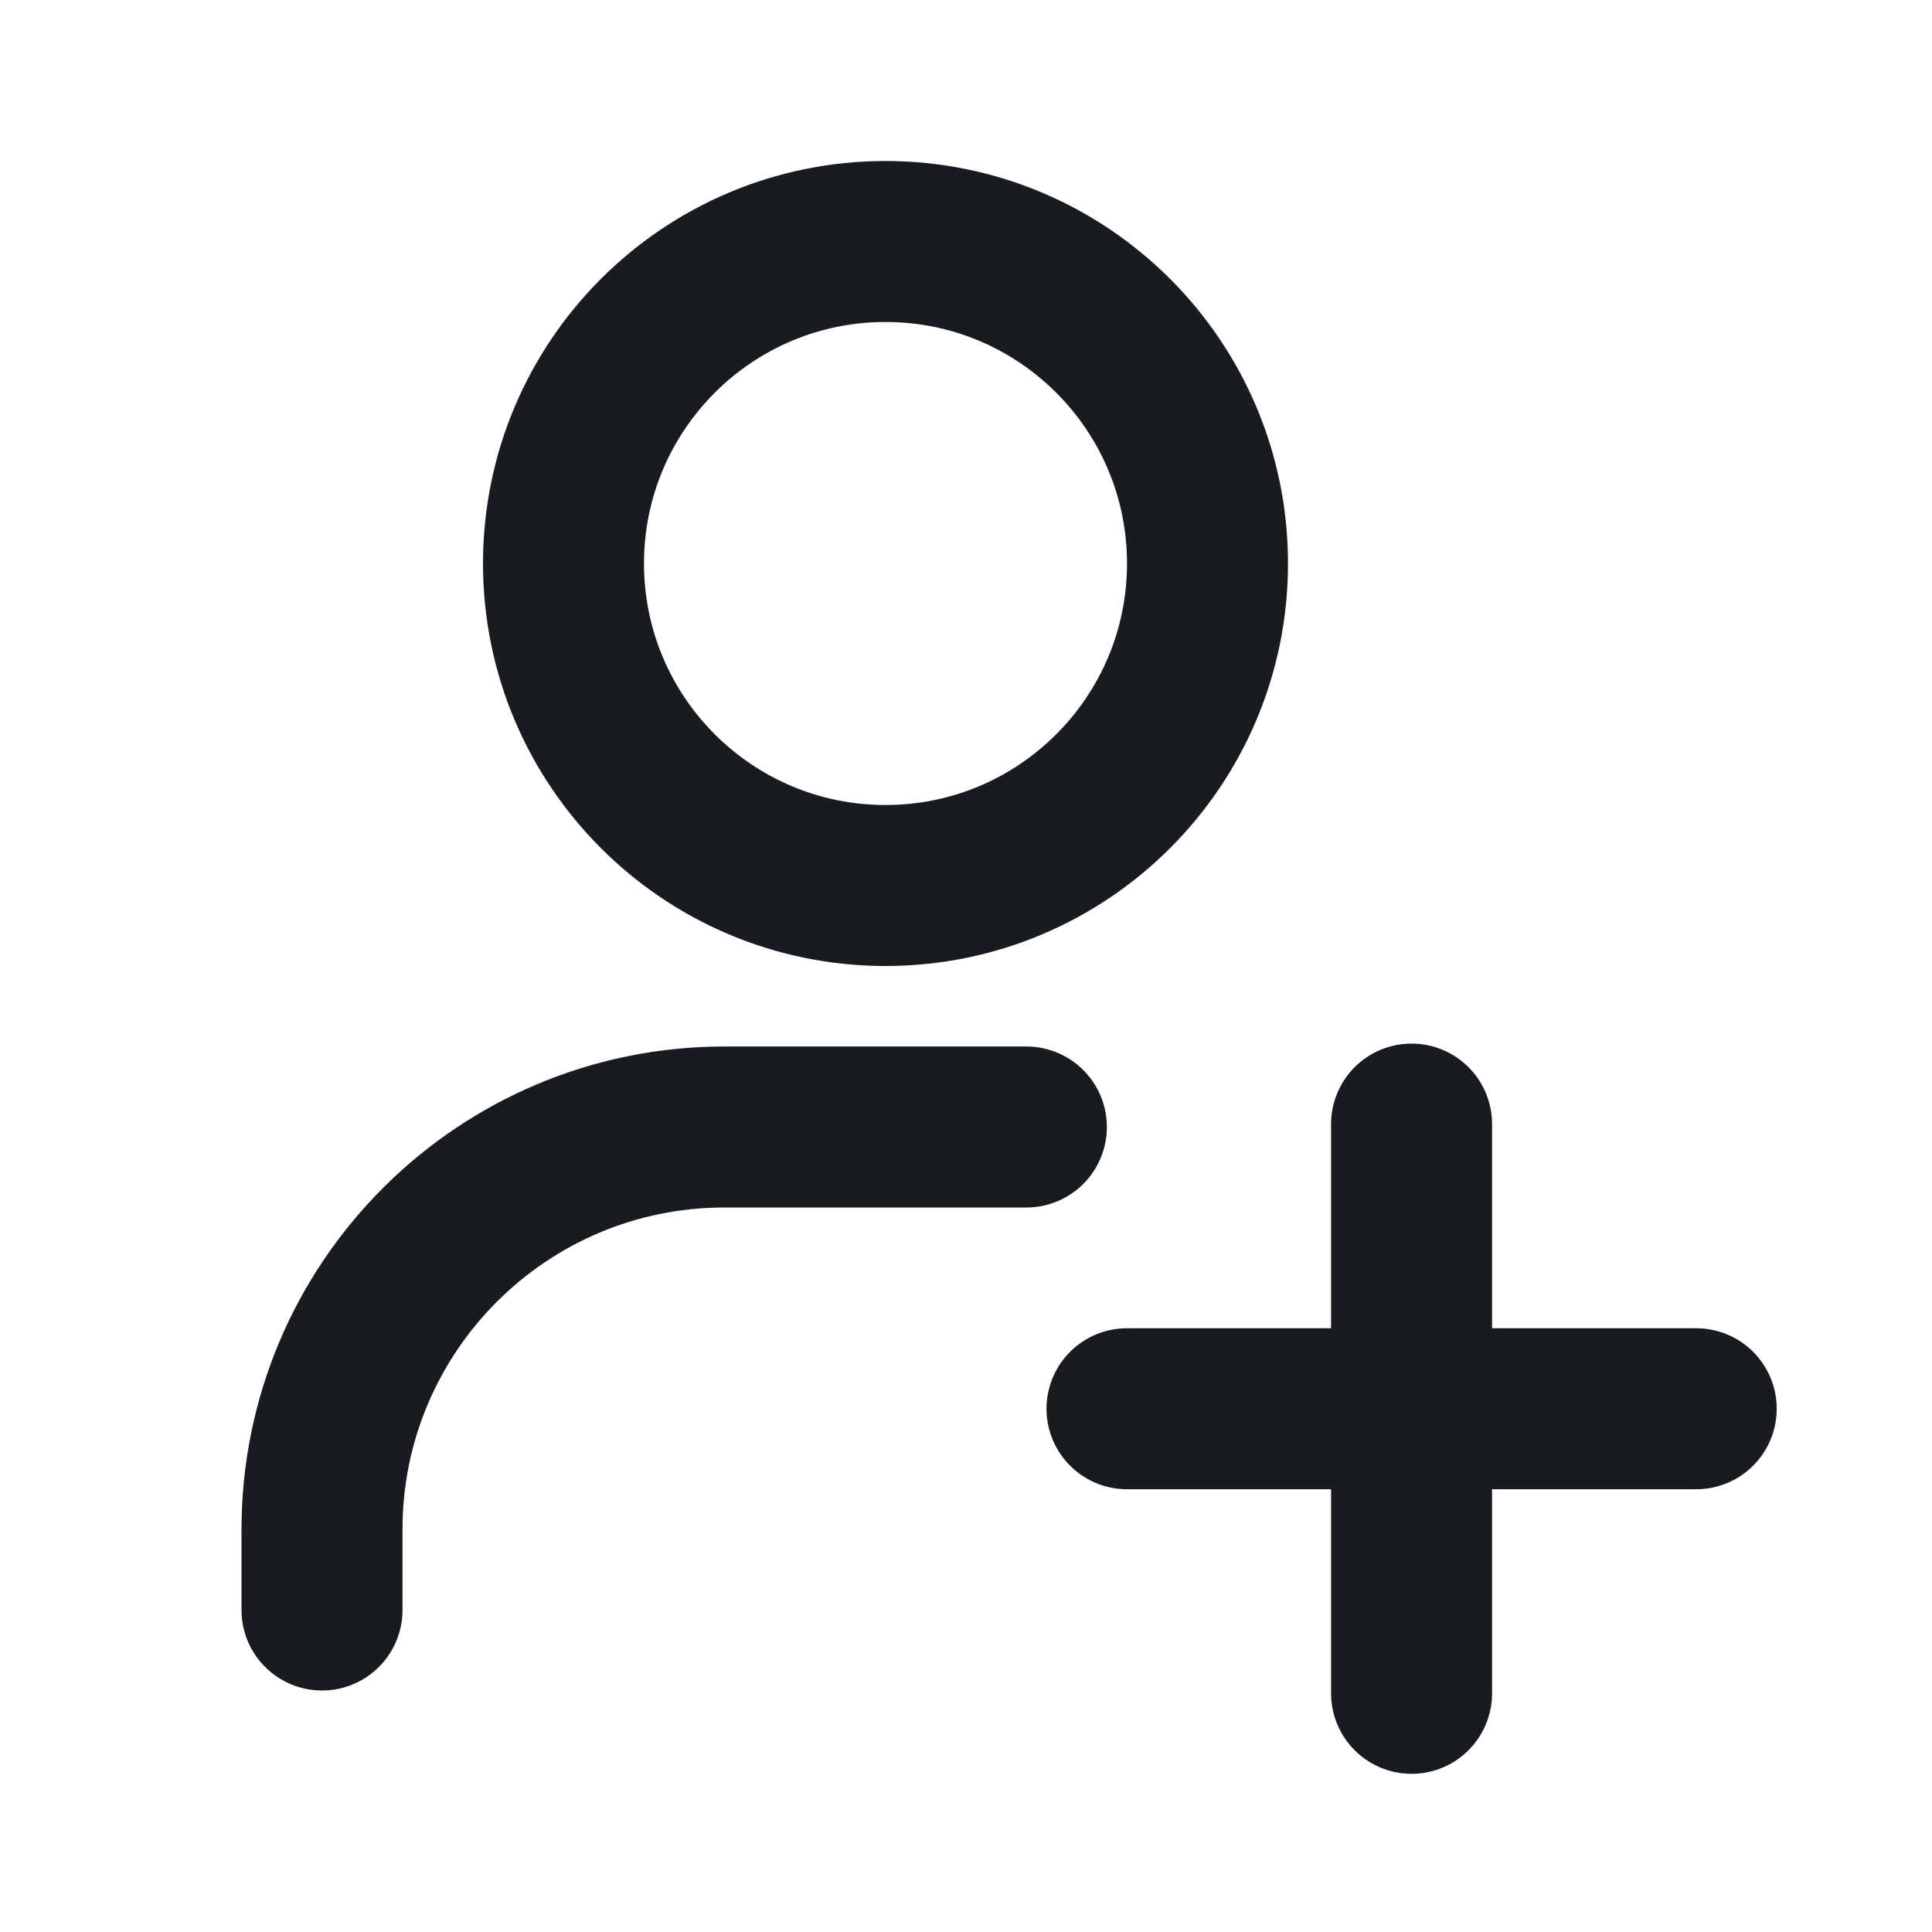 <?xml version="1.0" encoding="utf-8"?><!-- Uploaded to: SVG Repo, www.svgrepo.com, Generator: SVG Repo Mixer Tools -->
<svg width="800px" height="800px" viewBox="0 0 24 24" fill="none" xmlns="http://www.w3.org/2000/svg">
<path d="M4 20V19C4 16.239 6.239 14 9 14H12.75M17.535 13.964V17.5M17.535 17.5V21.035M17.535 17.5H21.071M17.535 17.5H14M15 7C15 9.209 13.209 11 11 11C8.791 11 7 9.209 7 7C7 4.791 8.791 3 11 3C13.209 3 15 4.791 15 7Z" stroke="#181c20" stroke-width="2" stroke-linecap="round" stroke-linejoin="round"/>
</svg>